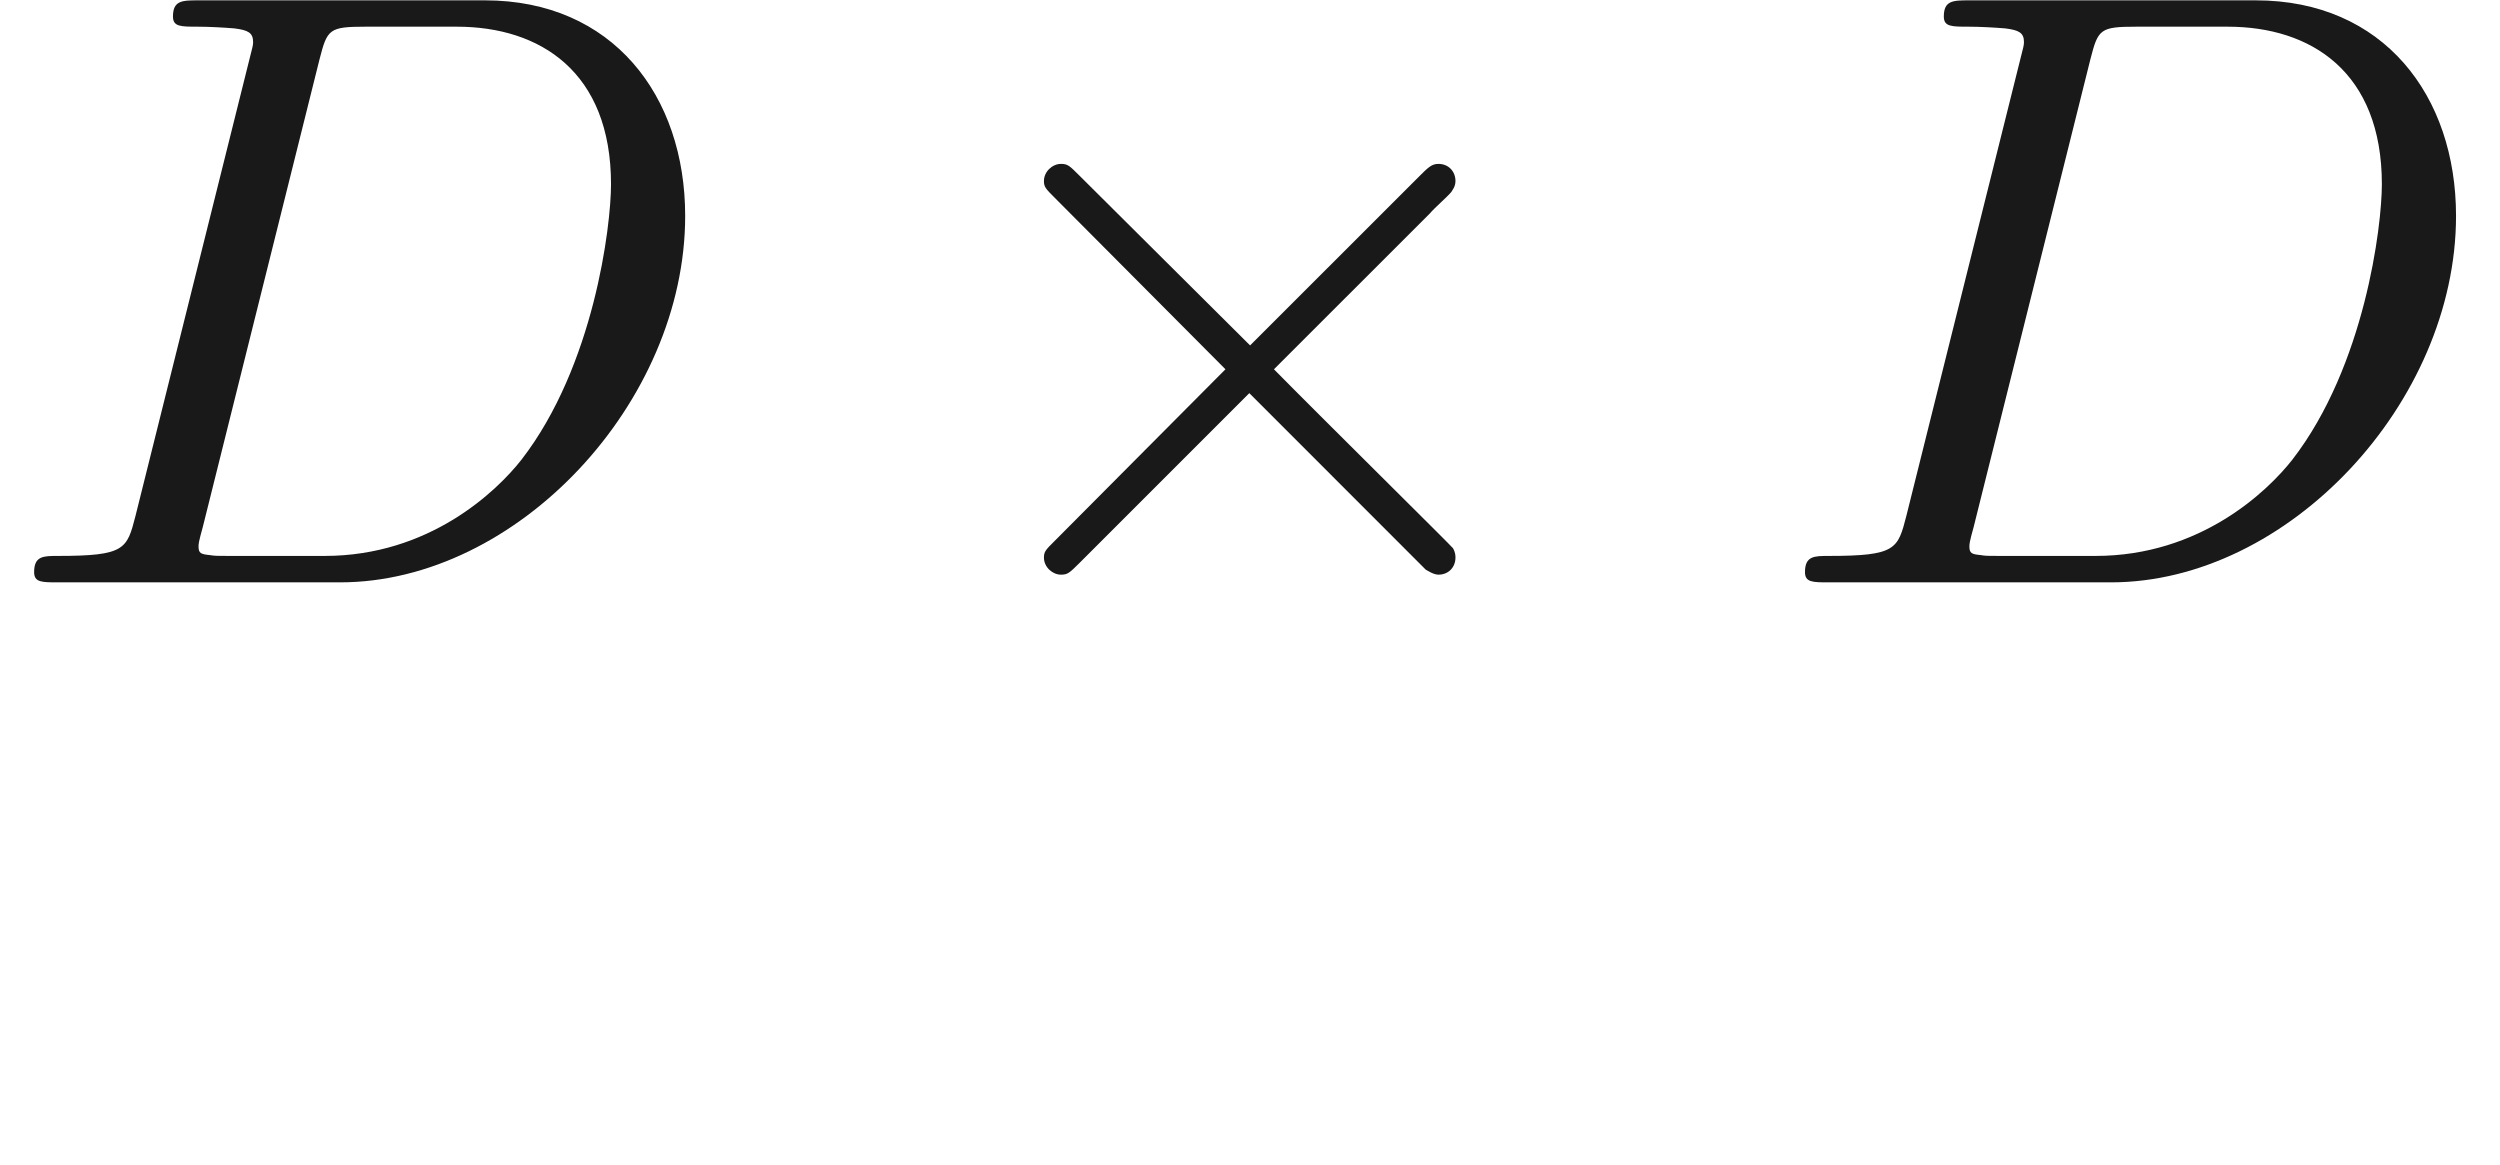 <ns0:svg xmlns:ns0="http://www.w3.org/2000/svg" xmlns:ns1="http://www.w3.org/1999/xlink" height="13.616pt" readme2tex:offset="0.8302269999999945" version="1.1" viewBox="-52.075 -68.845 29.226 13.616" width="29.226pt" xmlns:readme2tex="http://github.com/leegao/readme2tex/">
<ns0:defs>
<ns0:path d="M3.318-.757C3.357-.359 3.626 .06 4.095 .06C4.304 .06 4.912-.08 4.912-.887V-1.445H4.663V-.887C4.663-.309 4.413-.249 4.304-.249C3.975-.249 3.935-.697 3.935-.747V-2.74C3.935-3.158 3.935-3.547 3.577-3.915C3.188-4.304 2.69-4.463 2.212-4.463C1.395-4.463 .707-3.995 .707-3.337C.707-3.039 .907-2.869 1.166-2.869C1.445-2.869 1.624-3.068 1.624-3.328C1.624-3.447 1.574-3.776 1.116-3.786C1.385-4.134 1.873-4.244 2.192-4.244C2.68-4.244 3.248-3.856 3.248-2.969V-2.6C2.74-2.57 2.042-2.54 1.415-2.242C.667-1.903 .418-1.385 .418-.946C.418-.139 1.385 .11 2.012 .11C2.67 .11 3.128-.289 3.318-.757ZM3.248-2.391V-1.395C3.248-.448 2.531-.11 2.082-.11C1.594-.11 1.186-.458 1.186-.956C1.186-1.504 1.604-2.331 3.248-2.391Z" id="g2-97" />
<ns0:path d="M1.584-.777C1.484-.389 1.465-.309 .677-.309C.508-.309 .399-.309 .399-.12C.399 0 .488 0 .677 0H3.975C6.047 0 8.01-2.102 8.01-4.284C8.01-5.689 7.163-6.804 5.669-6.804H2.321C2.132-6.804 2.022-6.804 2.022-6.615C2.022-6.496 2.112-6.496 2.311-6.496C2.441-6.496 2.62-6.486 2.74-6.476C2.899-6.456 2.959-6.426 2.959-6.316C2.959-6.276 2.949-6.247 2.919-6.127L1.584-.777ZM3.736-6.117C3.826-6.466 3.846-6.496 4.274-6.496H5.34C6.316-6.496 7.143-5.968 7.143-4.653C7.143-4.164 6.944-2.531 6.097-1.435C5.808-1.066 5.021-.309 3.796-.309H2.67C2.531-.309 2.511-.309 2.451-.319C2.351-.329 2.321-.339 2.321-.418C2.321-.448 2.321-.468 2.371-.648L3.736-6.117Z" id="g1-68" />
<ns0:path d="M3.875-2.77L1.883-4.752C1.763-4.872 1.743-4.892 1.664-4.892C1.564-4.892 1.465-4.802 1.465-4.692C1.465-4.623 1.484-4.603 1.594-4.493L3.587-2.491L1.594-.488C1.484-.379 1.465-.359 1.465-.289C1.465-.179 1.564-.09 1.664-.09C1.743-.09 1.763-.11 1.883-.229L3.866-2.212L5.928-.149C5.948-.139 6.017-.09 6.077-.09C6.197-.09 6.276-.179 6.276-.289C6.276-.309 6.276-.349 6.247-.399C6.237-.418 4.653-1.983 4.154-2.491L5.978-4.314C6.027-4.374 6.177-4.503 6.227-4.563C6.237-4.583 6.276-4.623 6.276-4.692C6.276-4.802 6.197-4.892 6.077-4.892C5.998-4.892 5.958-4.852 5.848-4.742L3.875-2.77Z" id="g0-2" />
</ns0:defs>
<ns0:g fill-opacity="0.9" id="page1">
<ns0:use x="-52.075" y="-62.037" ns1:href="#g1-68" />
<ns0:use x="-41.336" y="-62.037" ns1:href="#g0-2" />
<ns0:use x="-31.373" y="-62.037" ns1:href="#g1-68" />
</ns0:g>
</ns0:svg>
